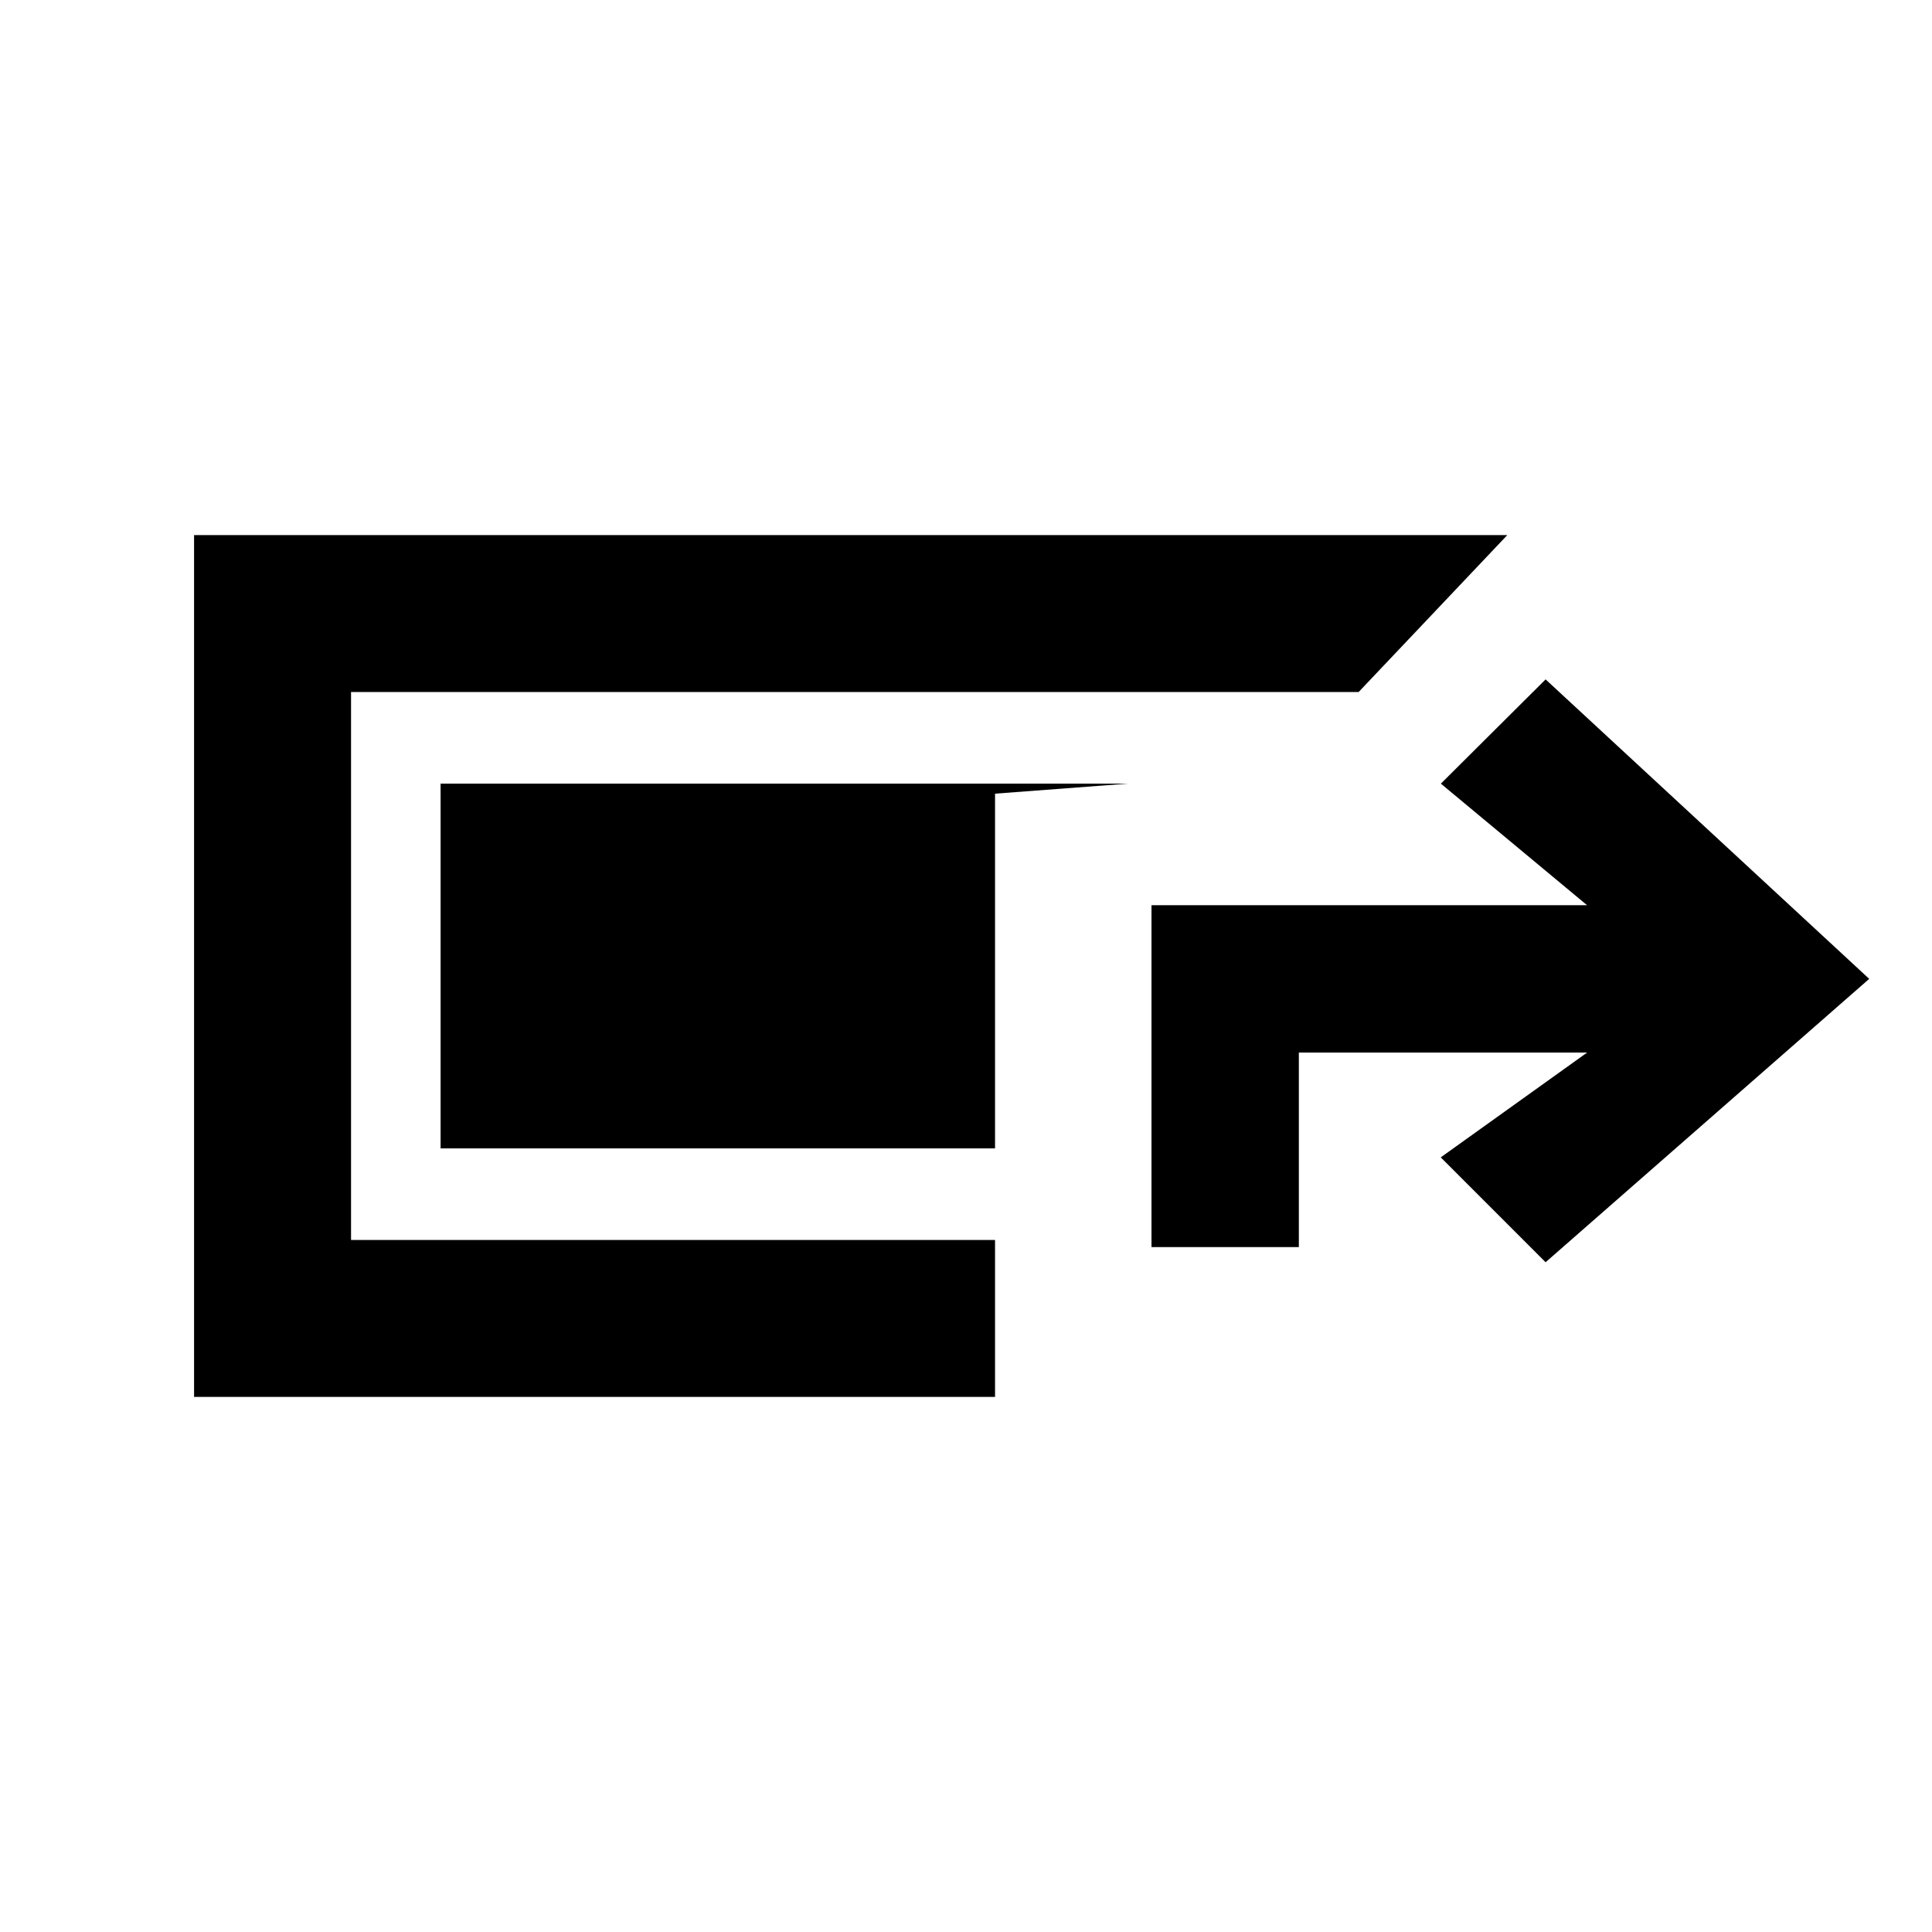 <svg xmlns="http://www.w3.org/2000/svg" height="20" viewBox="0 -960 960 960" width="20"><path d="M96.43-265.87v-428.26h652.55l-73.89 78H174.43v272.26h320v78h-398Zm475.74-74.46v-169.89h216.42l-72.63-60.39 52.04-51.8 160.8 148.8L768-332.8l-52.1-52.11L788.65-437H645.39v96.67h-73.22Zm-77.74-49.04h-275.5v-181.26h341.7l-66.2 5v176.26Z"/></svg>
